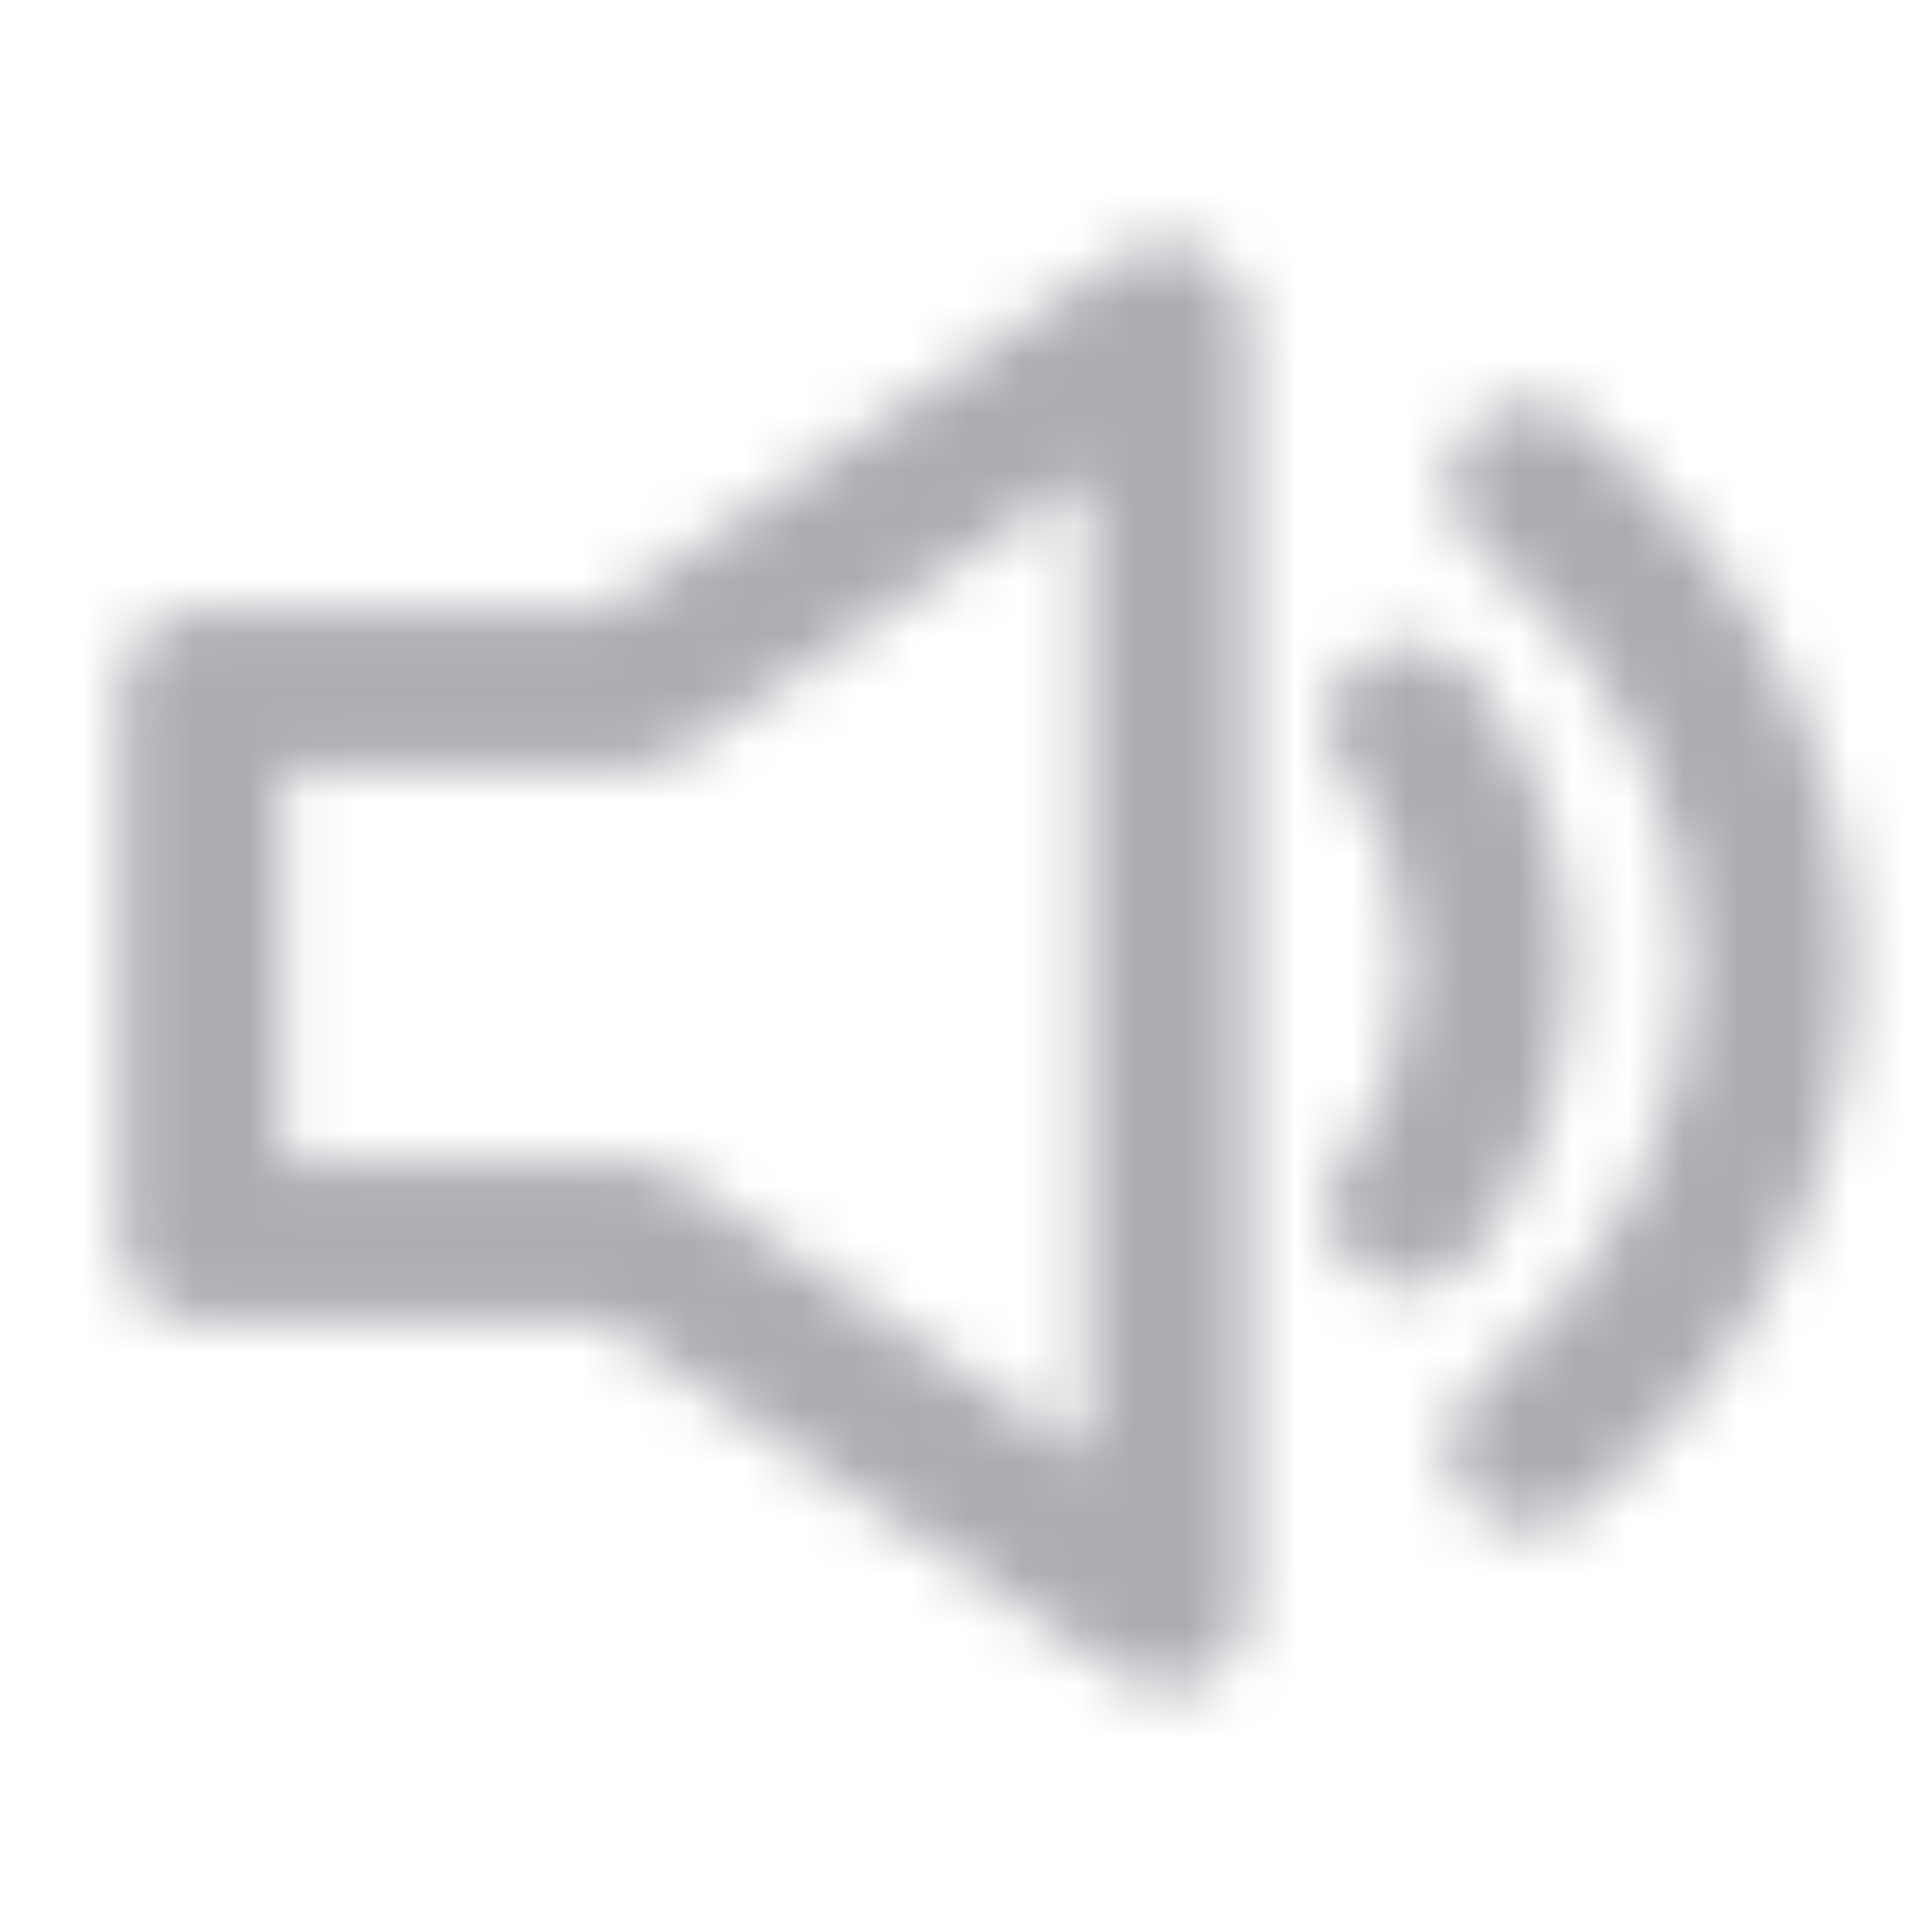 <svg width="35" height="35" viewBox="0 0 35 35" fill="none" xmlns="http://www.w3.org/2000/svg">
<mask id="mask0_1356_4718" style="mask-type:luminance" maskUnits="userSpaceOnUse" x="2" y="4" width="32" height="27">
<path fill-rule="evenodd" clip-rule="evenodd" d="M19.688 26.398L12.248 21.297C12.005 21.132 11.718 21.041 11.423 21.041H5.104V13.958H11.423C11.718 13.958 12.005 13.868 12.248 13.703L19.688 8.602V26.398ZM21.825 4.543C21.346 4.29 20.767 4.323 20.322 4.629L10.971 11.042H3.646C2.841 11.042 2.188 11.694 2.188 12.5V22.5C2.188 23.306 2.841 23.958 3.646 23.958H10.971L20.322 30.37C20.568 30.54 20.857 30.624 21.146 30.624C21.379 30.624 21.613 30.569 21.825 30.456C22.304 30.204 22.604 29.708 22.604 29.166V5.833C22.604 5.292 22.304 4.796 21.825 4.543ZM26.657 12.21C26.151 11.583 25.234 11.486 24.607 11.989C23.98 12.493 23.879 13.411 24.384 14.039C25.895 15.915 25.895 19.085 24.384 20.96C23.879 21.589 23.98 22.506 24.607 23.011C24.877 23.228 25.199 23.333 25.52 23.333C25.946 23.333 26.369 23.146 26.657 22.789C29.043 19.823 29.043 15.177 26.657 12.21ZM26.585 7.82C27.098 7.199 28.018 7.113 28.638 7.626C31.8 10.245 33.541 13.753 33.541 17.5C33.541 21.247 31.8 24.754 28.638 27.373C28.366 27.598 28.036 27.709 27.709 27.709C27.289 27.709 26.874 27.528 26.585 27.18C26.072 26.56 26.158 25.641 26.779 25.126C29.258 23.071 30.625 20.363 30.625 17.5C30.625 14.636 29.258 11.928 26.779 9.873C26.158 9.359 26.072 8.44 26.585 7.82Z" fill="white"/>
</mask>
<g mask="url(#mask0_1356_4718)">
<rect width="35" height="35" fill="#ADACB3"/>
</g>
</svg>
